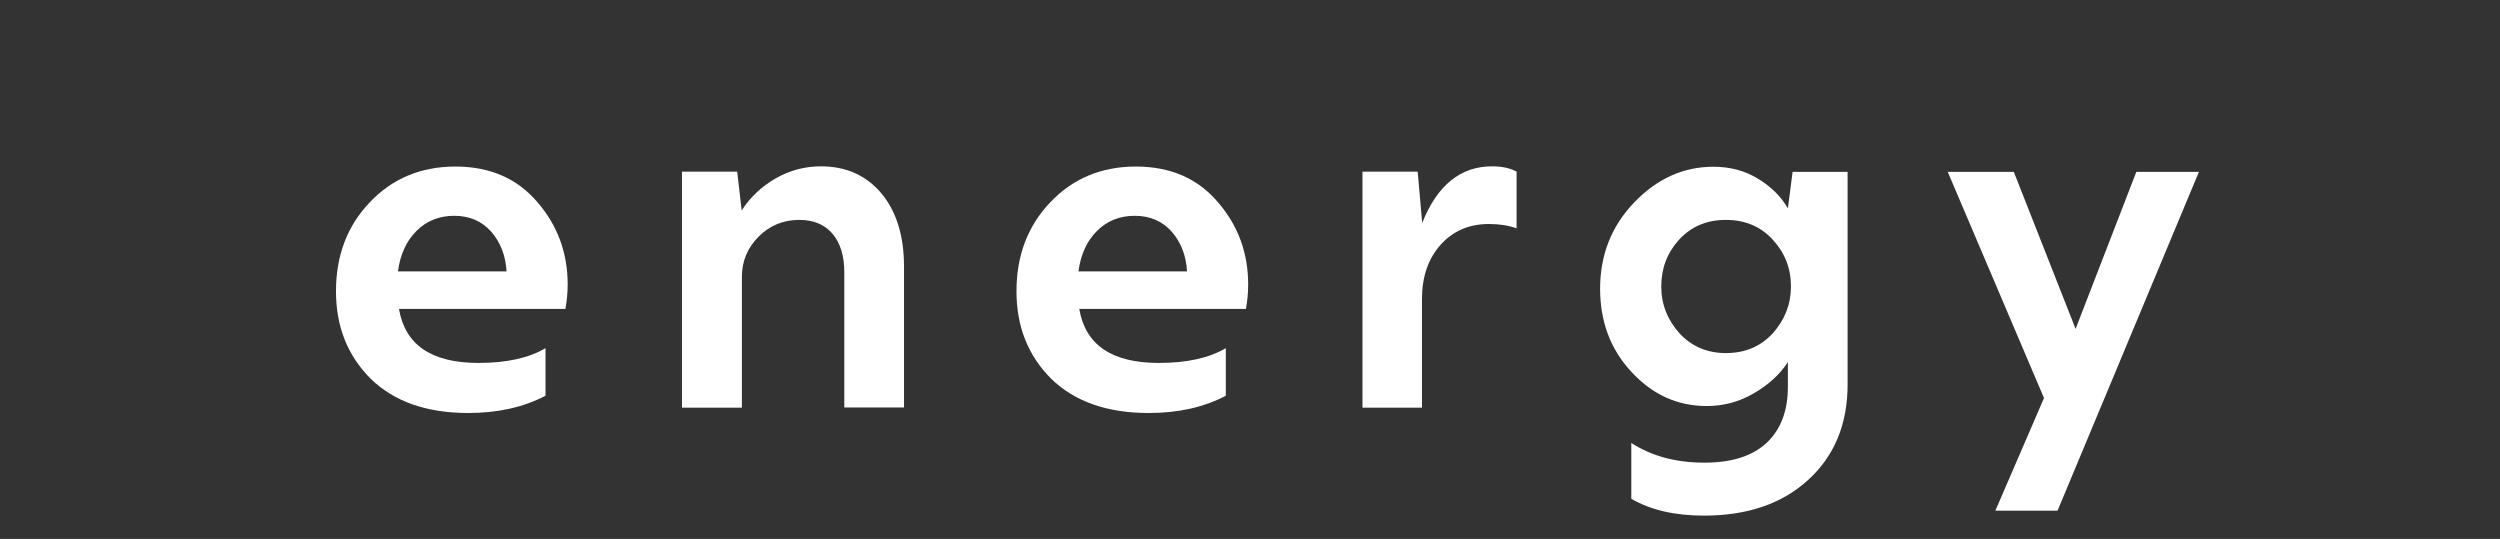 <svg width="501" height="108" viewBox="0 0 501 108" fill="none" xmlns="http://www.w3.org/2000/svg">
<rect x="0" y="0" width="501" height="108" fill="#333333" stroke="none"/>
<path d="M93.858 82.766C85.468 82.766 78.97 80.463 74.282 75.898C69.635 71.251 67.332 65.411 67.332 58.379C67.332 51.264 69.553 45.342 74.035 40.613C78.559 35.801 84.317 33.375 91.267 33.375C98.176 33.375 103.645 35.76 107.676 40.49C111.747 45.178 113.762 50.689 113.762 57.022C113.762 58.708 113.598 60.312 113.31 61.916H79.957C81.191 69.154 86.496 72.732 95.914 72.732C101.507 72.732 105.99 71.745 109.321 69.771V79.312C104.797 81.656 99.656 82.766 93.858 82.766ZM79.752 54.39H101.507C101.342 51.264 100.314 48.591 98.464 46.453C96.572 44.314 94.104 43.245 91.02 43.245C88.018 43.245 85.468 44.273 83.453 46.288C81.438 48.303 80.204 50.977 79.752 54.39Z" fill="white"/>
<path d="M148.635 81.697H136.668V34.403H147.731L148.635 42.176C150.321 39.544 152.583 37.405 155.421 35.76C158.217 34.157 161.261 33.334 164.51 33.334C169.568 33.334 173.598 35.144 176.642 38.763C179.644 42.382 181.165 47.275 181.165 53.403V81.656H169.198V54.596C169.198 51.306 168.417 48.715 166.854 46.864C165.291 45.014 163.07 44.068 160.192 44.068C156.984 44.068 154.269 45.178 152.049 47.399C149.787 49.661 148.676 52.334 148.676 55.5V81.697H148.635Z" fill="white"/>
<path d="M230.229 82.766C221.839 82.766 215.342 80.463 210.653 75.898C206.006 71.251 203.703 65.411 203.703 58.379C203.703 51.264 205.924 45.342 210.407 40.613C214.93 35.801 220.688 33.375 227.638 33.375C234.547 33.375 240.017 35.76 244.047 40.49C248.118 45.178 250.133 50.689 250.133 57.022C250.133 58.708 249.969 60.312 249.681 61.916H216.287C217.521 69.154 222.826 72.732 232.244 72.732C237.837 72.732 242.32 71.745 245.651 69.771V79.312C241.168 81.656 236.027 82.766 230.229 82.766ZM216.123 54.39H237.878C237.714 51.264 236.685 48.591 234.835 46.453C232.943 44.314 230.476 43.245 227.391 43.245C224.389 43.245 221.839 44.273 219.824 46.288C217.809 48.303 216.575 50.977 216.123 54.39Z" fill="white"/>
<path d="M285.006 81.697H273.039V34.403H284.102L285.006 44.684C288.009 37.117 292.697 33.334 298.989 33.334C301.045 33.334 302.69 33.704 303.924 34.403V45.754C302.32 45.178 300.511 44.89 298.372 44.89C294.424 44.89 291.175 46.288 288.708 49.044C286.24 51.799 284.965 55.418 284.965 59.901V81.697H285.006Z" fill="white"/>
<path d="M341.471 103.329C335.632 103.329 330.82 102.218 326.913 99.956V88.77C330.985 91.402 335.837 92.718 341.554 92.718C347.106 92.718 351.259 91.361 354.097 88.688C356.893 86.015 358.292 82.273 358.292 77.543V72.567C356.688 75.035 354.385 77.132 351.465 78.818C348.545 80.545 345.378 81.368 342.006 81.368C336.166 81.368 331.108 79.065 326.913 74.5C322.718 69.976 320.662 64.424 320.662 57.844C320.662 51.059 322.965 45.26 327.53 40.531C332.095 35.801 337.359 33.416 343.363 33.416C346.694 33.416 349.655 34.197 352.287 35.801C354.919 37.405 356.934 39.379 358.292 41.764L359.237 34.444H370.259V77.05C370.259 84.987 367.627 91.361 362.404 96.132C357.181 100.943 350.19 103.329 341.471 103.329ZM345.872 70.758C349.696 70.758 352.822 69.442 355.248 66.81C357.675 64.095 358.908 60.97 358.908 57.392C358.908 53.773 357.675 50.647 355.248 48.015C352.822 45.383 349.696 44.067 345.872 44.067C342.047 44.067 338.922 45.383 336.495 48.015C334.11 50.647 332.917 53.773 332.917 57.392C332.917 60.97 334.151 64.095 336.578 66.81C339.045 69.442 342.129 70.758 345.872 70.758Z" fill="white"/>
<path d="M412.33 102.343H399.869L409.616 79.765L390.328 34.445H403.57L415.949 65.906L428.122 34.445H440.665L412.33 102.343Z" fill="white"/>
</svg>
